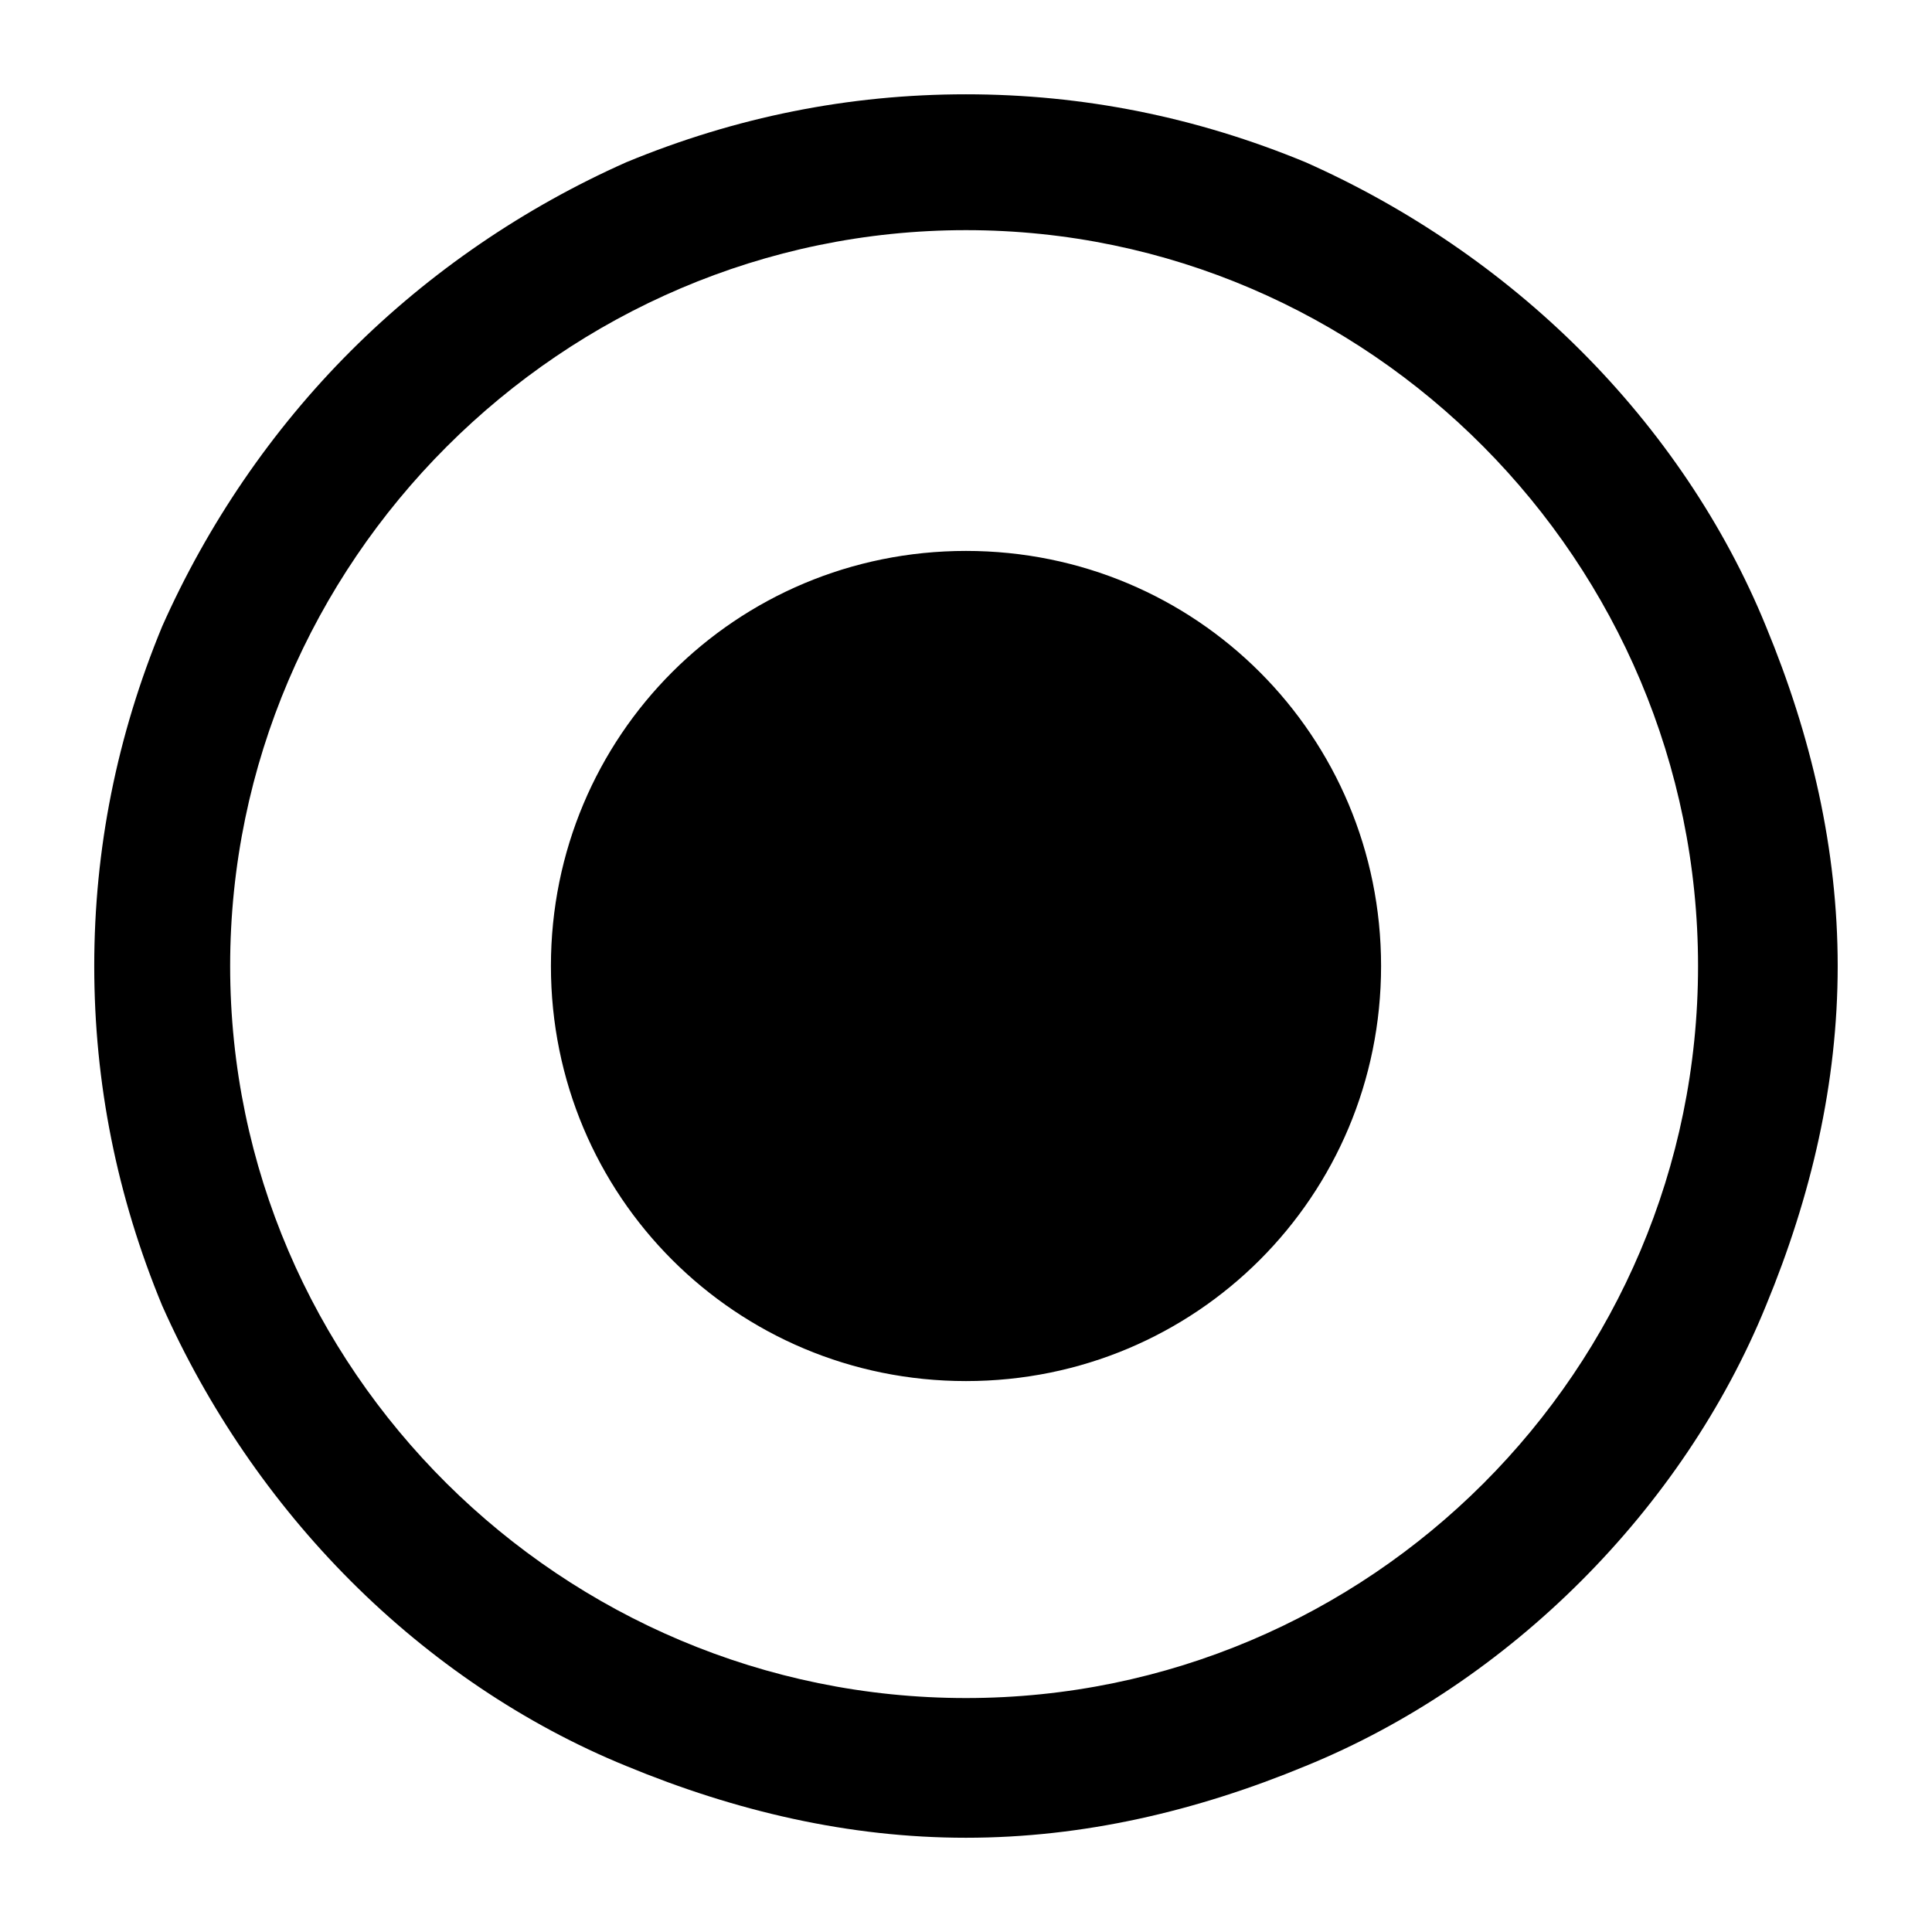 <?xml version="1.0" encoding="utf-8"?>
<!-- Generated by IcoMoon.io -->
<!DOCTYPE svg PUBLIC "-//W3C//DTD SVG 1.1//EN" "http://www.w3.org/Graphics/SVG/1.1/DTD/svg11.dtd">
<svg version="1.1" xmlns="http://www.w3.org/2000/svg" xmlns:xlink="http://www.w3.org/1999/xlink" width="32" height="32" viewBox="0 0 32 32">
<path d="M22.875 16c0 3.813-3.063 6.875-6.875 6.875s-6.875-3.063-6.875-6.875c0-3.813 3.063-6.875 6.875-6.875s6.875 3.063 6.875 6.875zM29.25 10.375c-0.688-1.688-1.75-3.25-3.063-4.563s-2.875-2.375-4.563-3.125c-1.813-0.75-3.688-1.125-5.625-1.125s-3.813 0.375-5.625 1.125c-1.688 0.75-3.25 1.813-4.563 3.125s-2.375 2.875-3.125 4.563c-0.75 1.813-1.125 3.688-1.125 5.625s0.375 3.813 1.125 5.625c0.75 1.688 1.813 3.25 3.125 4.563s2.875 2.375 4.563 3.063c1.813 0.75 3.688 1.188 5.625 1.188s3.813-0.438 5.625-1.188c1.688-0.688 3.25-1.75 4.563-3.063s2.375-2.875 3.063-4.563c0.75-1.813 1.188-3.688 1.188-5.625s-0.438-3.813-1.188-5.625zM16 28.125c-6.688 0-12.188-5.438-12.188-12.125s5.5-12.188 12.188-12.188c6.688 0 12.125 5.5 12.125 12.188s-5.438 12.125-12.125 12.125z"></path>
</svg>
